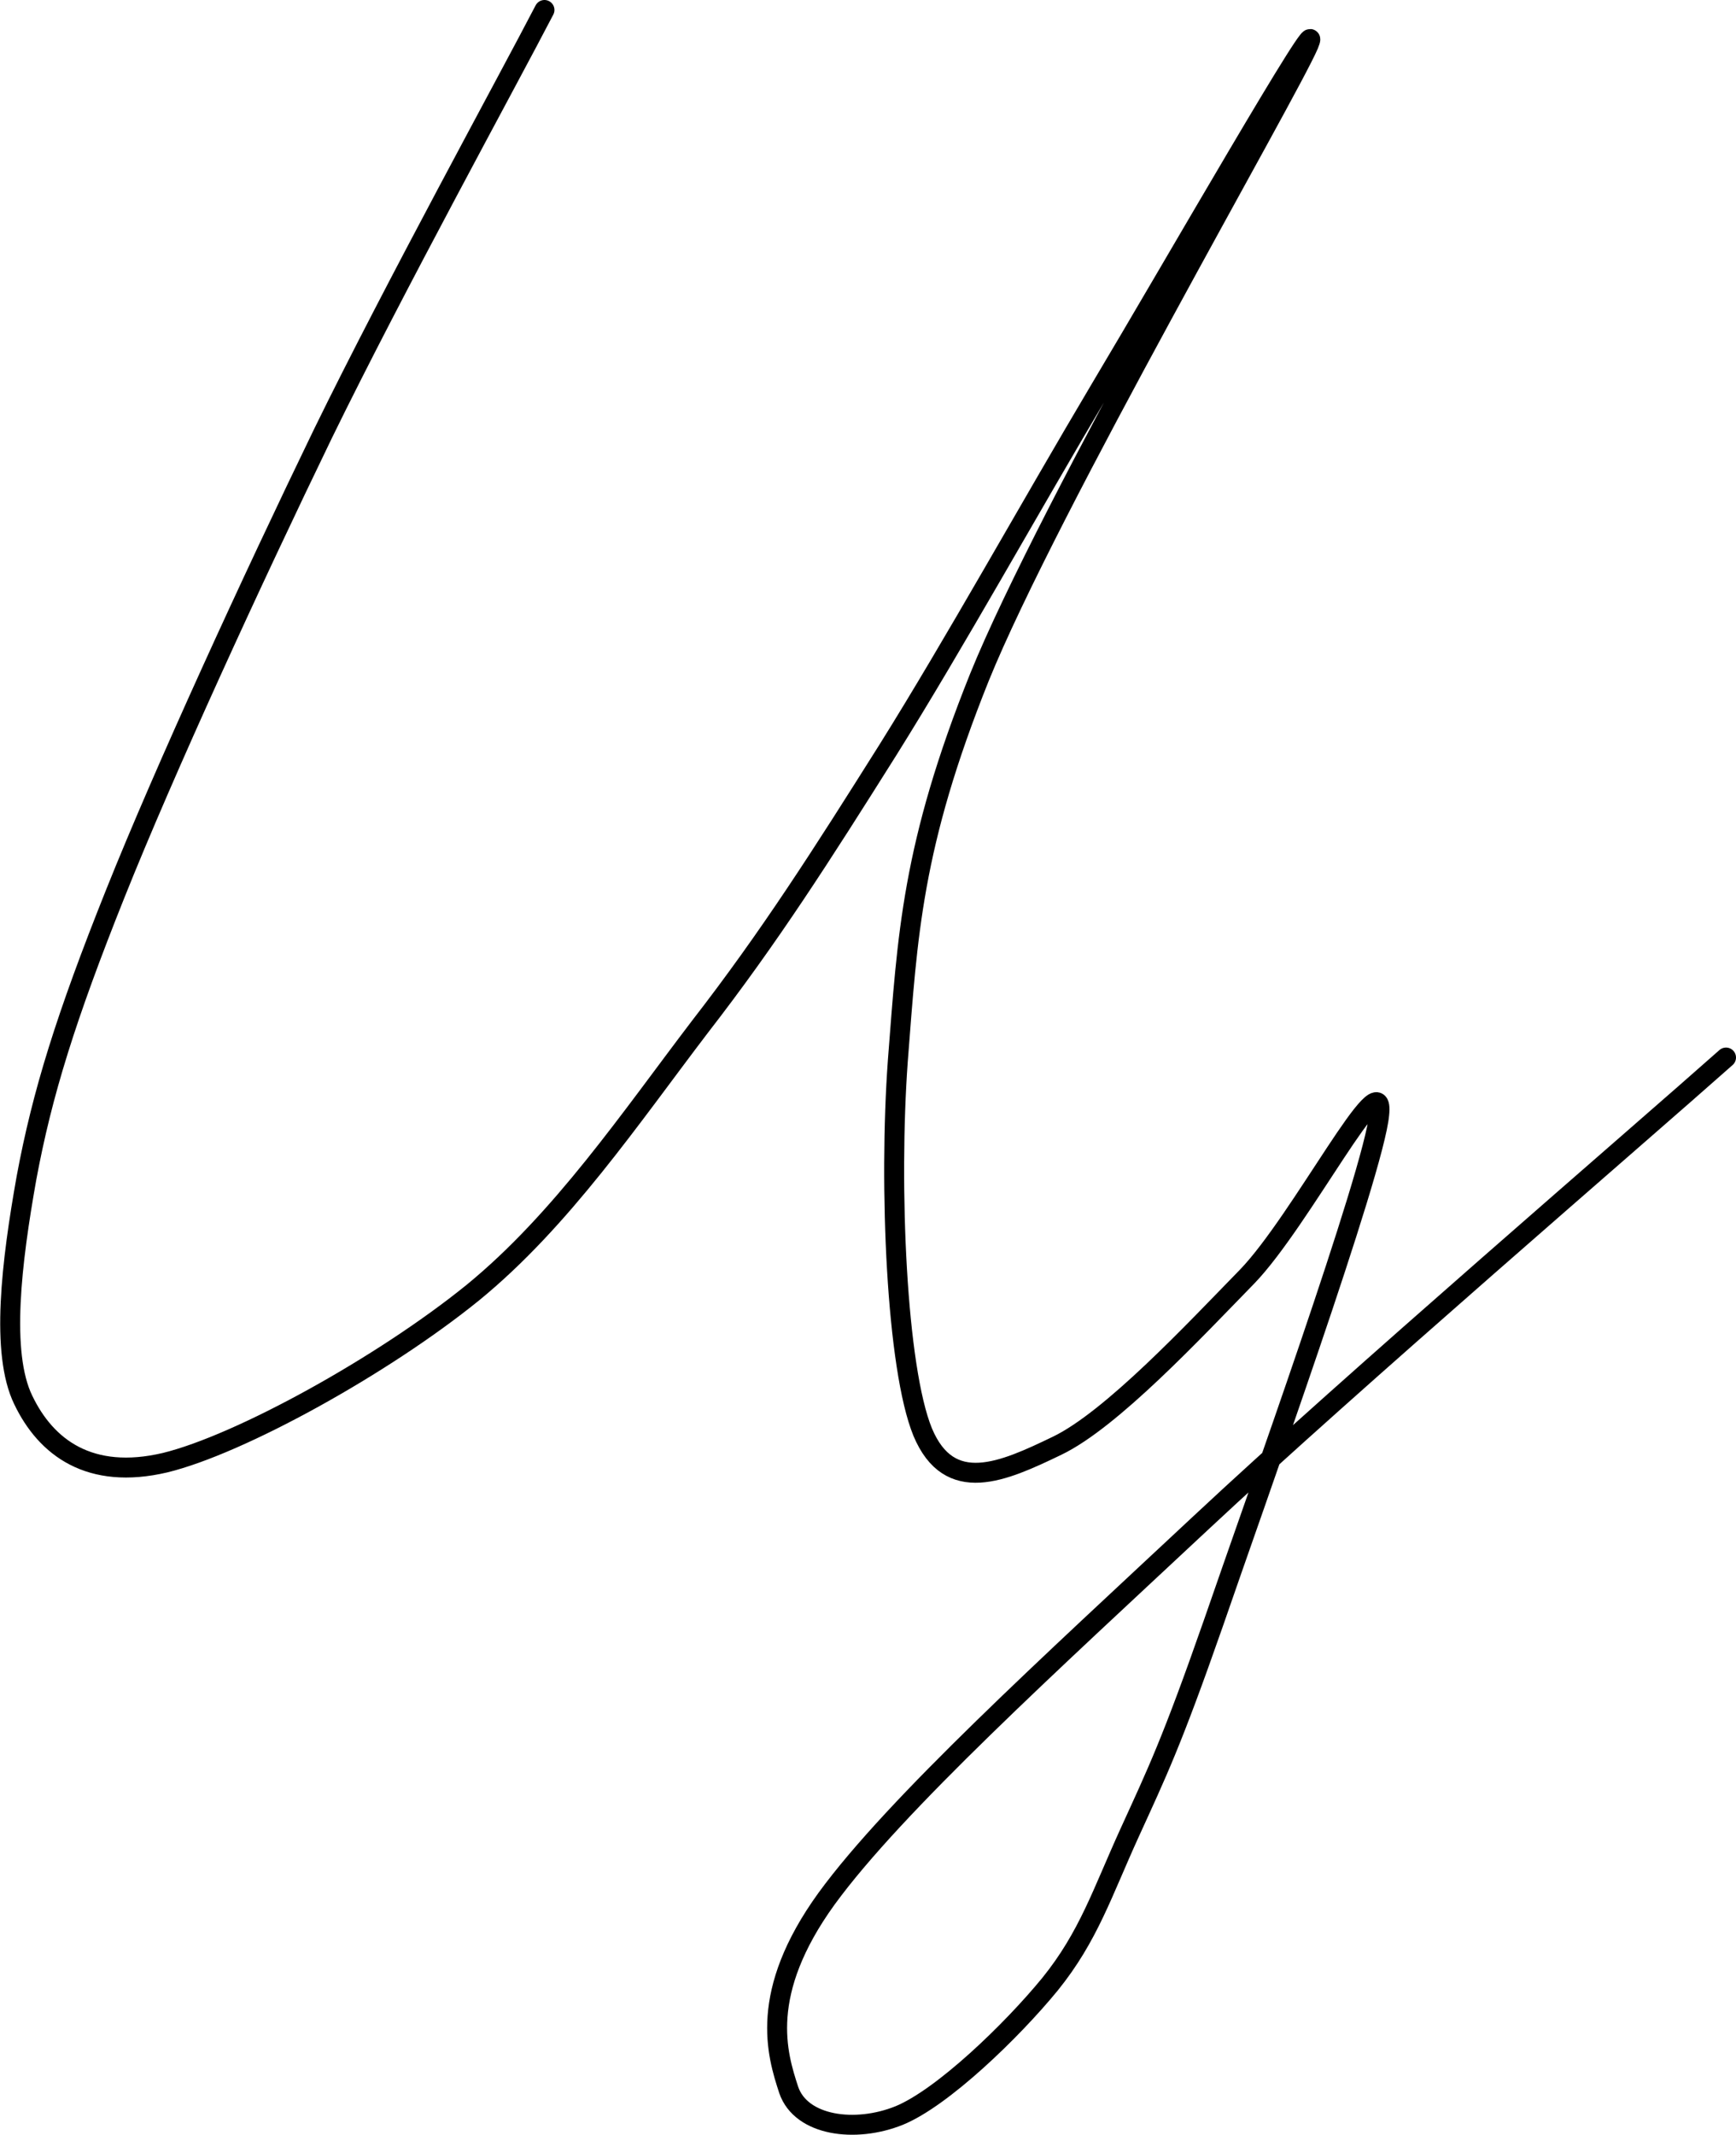 <?xml version="1.0" encoding="UTF-8"?>
<svg width="174.117px" height="214.011px" viewBox="0 0 174.117 214.011" version="1.1" xmlns="http://www.w3.org/2000/svg" xmlns:xlink="http://www.w3.org/1999/xlink">
    <title>ц</title>
    <g id="Page-2" stroke="none" stroke-width="1" fill="none" fill-rule="evenodd">
        <g id="ц" transform="translate(-228.75, -225.417)">
            <rect id="low" x="0" y="0" width="631.579" height="600"></rect>
            <path d="M283.359,226.417 C279.69,233.492 268.357,254.128 261.151,268.868 C254.01,283.608 245.297,302.54 240.318,314.987 C235.34,327.434 232.981,335.033 231.409,343.484 C229.902,351.935 228.789,361.041 231.082,365.758 C233.374,370.54 237.764,373.815 245.297,372.047 C252.831,370.212 267.178,362.285 276.153,355.014 C285.062,347.742 292.006,337.457 298.95,328.351 C305.96,319.311 311.135,311.187 317.817,300.575 C324.499,289.897 332.098,276.205 339.108,264.413 C346.118,252.687 361.971,225.041 360.006,229.889 C357.975,234.671 333.867,276.336 326.989,293.303 C320.176,310.27 319.783,319.18 318.8,331.758 C317.883,344.401 318.669,362.548 321.289,368.968 C323.975,375.388 329.347,372.964 334.784,370.343 C340.222,367.723 348.476,358.879 353.848,353.376 C359.22,347.808 367.671,331.299 367.081,337.129 C366.557,342.894 354.569,376.174 350.441,388.162 C346.249,400.15 344.807,403.098 342.056,409.125 C339.305,415.152 337.929,419.542 334.064,424.324 C330.199,429.041 323.255,435.723 318.931,437.491 C314.542,439.26 309.104,438.54 307.86,434.936 C306.68,431.333 304.781,425.241 311.659,415.742 C318.538,406.308 334.195,392.093 349.197,378.073 C364.264,363.989 393.089,339.226 401.867,331.43" id="Path" stroke="#000000" stroke-width="2" stroke-linecap="round" stroke-linejoin="round"></path>
        </g>
    </g>
</svg>